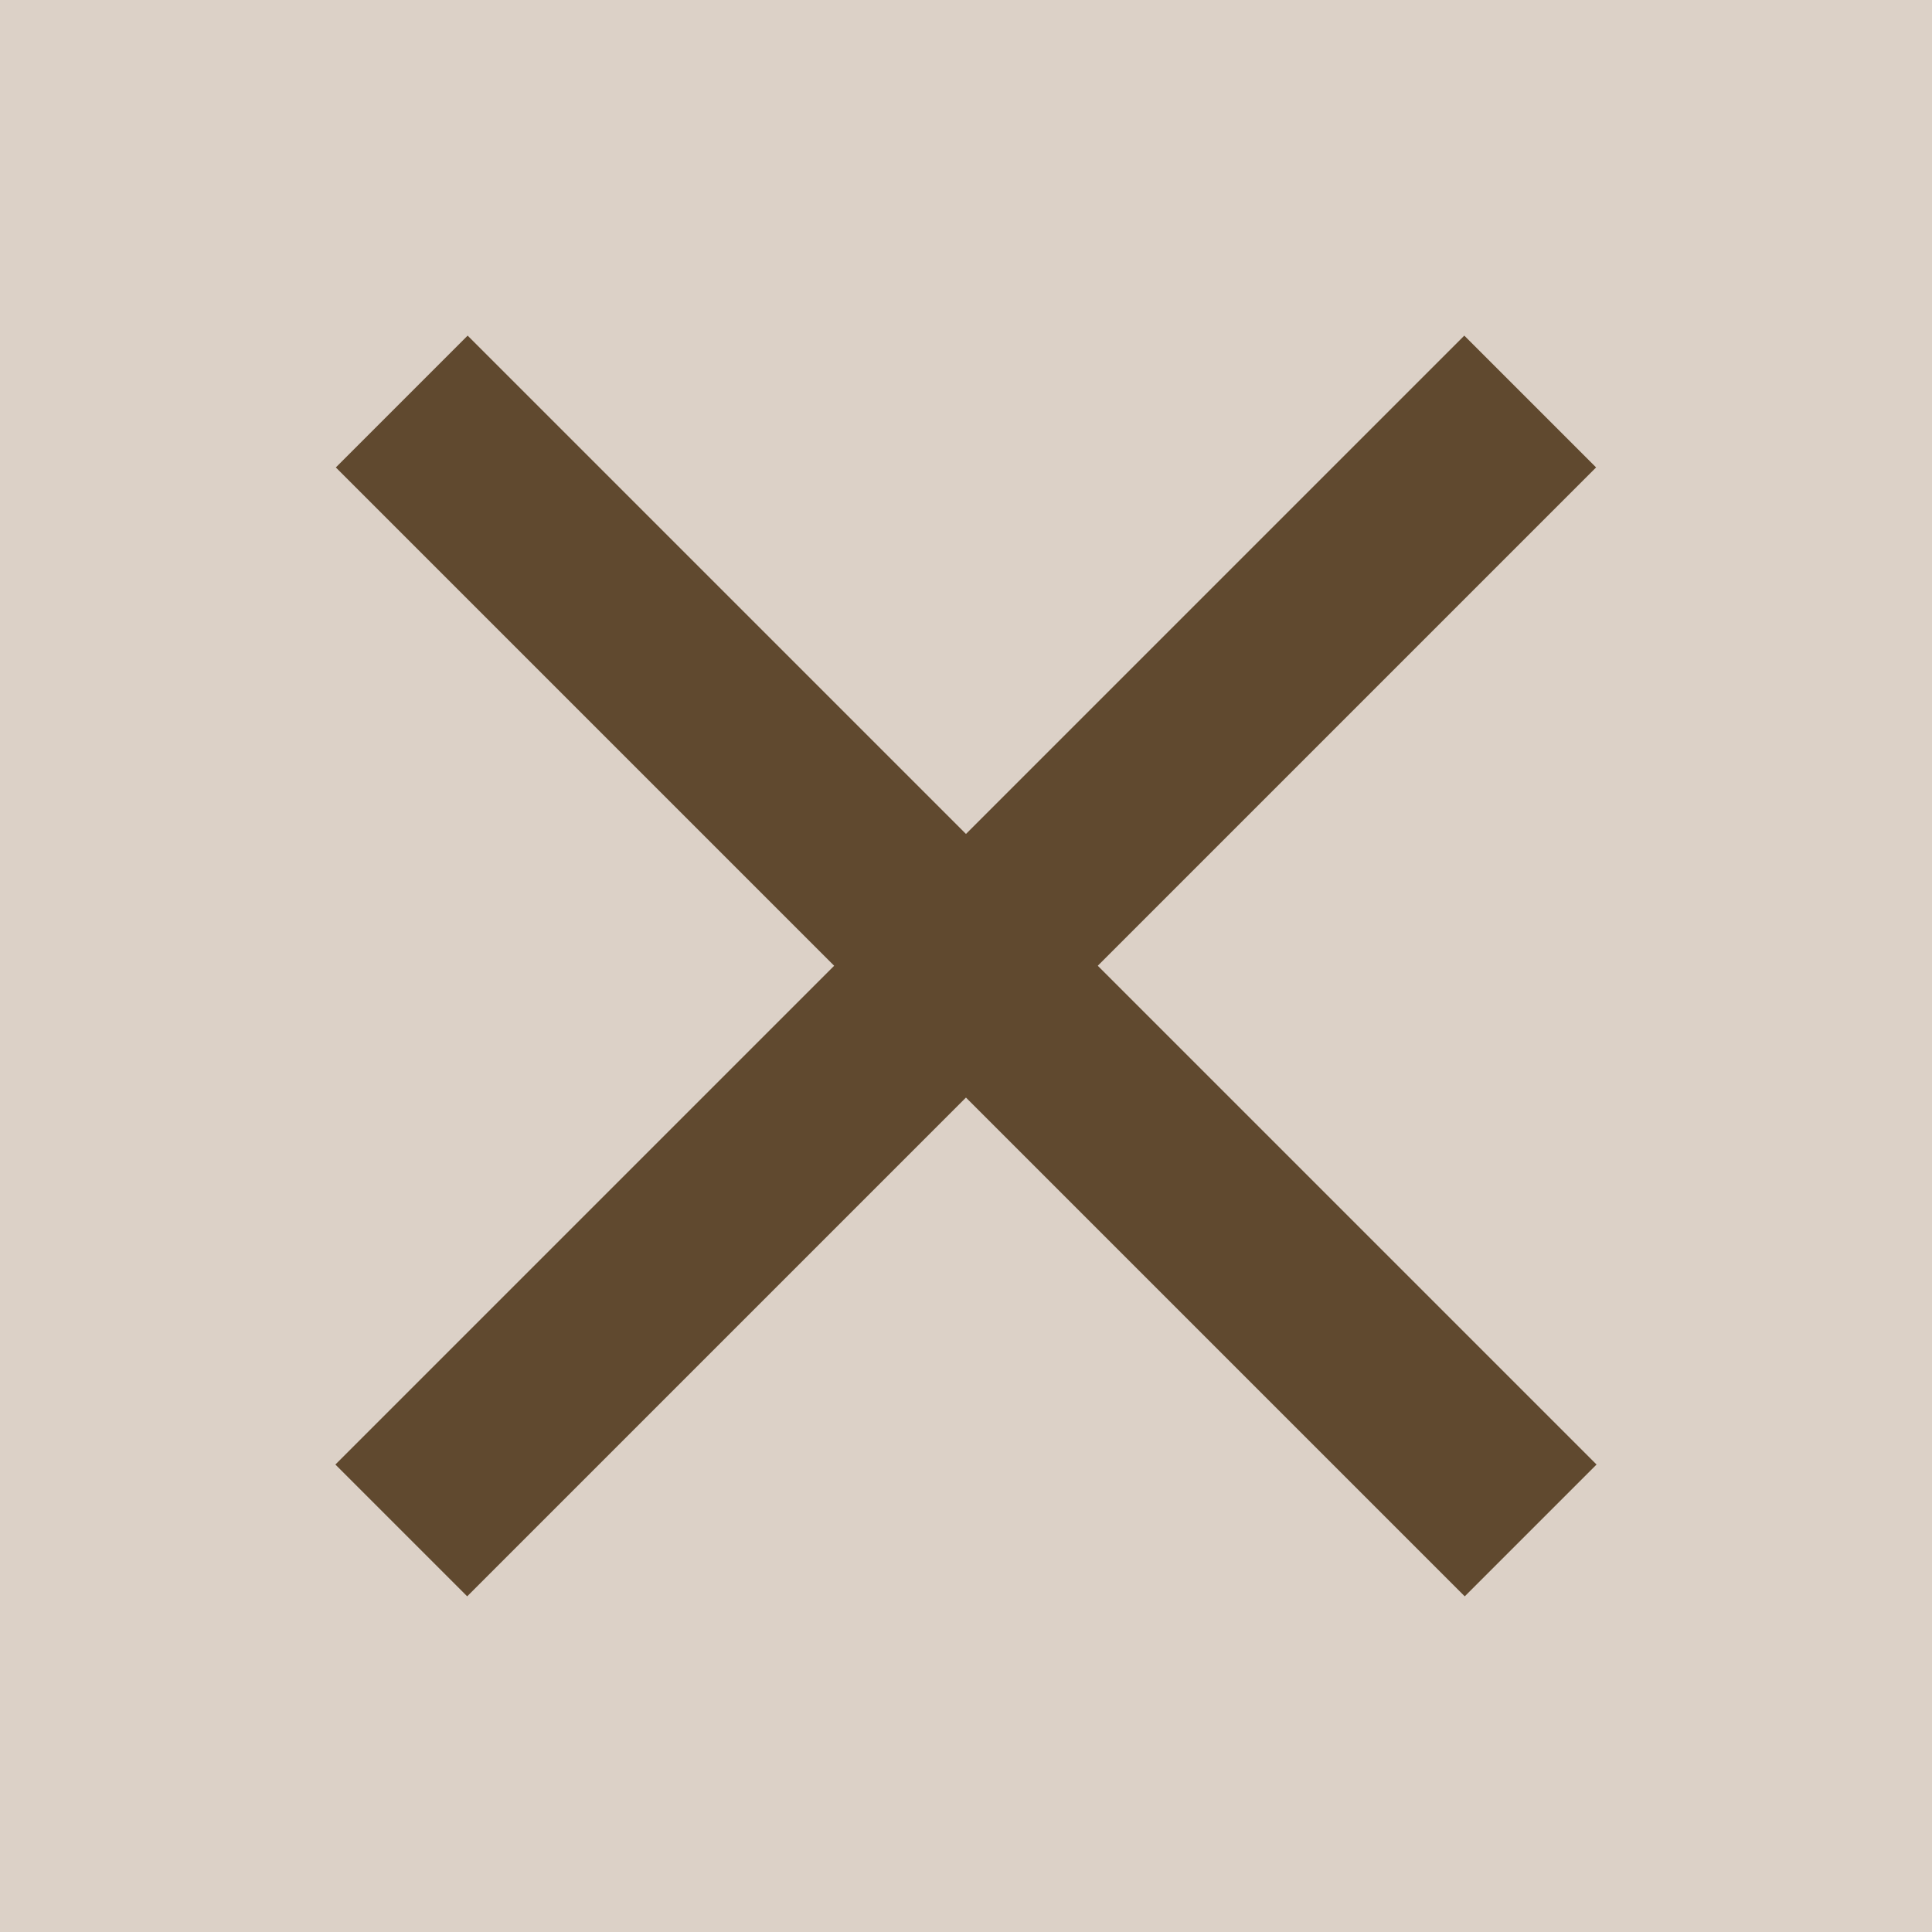 <?xml version="1.0" encoding="UTF-8"?>
<!DOCTYPE svg PUBLIC "-//W3C//DTD SVG 1.1//EN" "http://www.w3.org/Graphics/SVG/1.1/DTD/svg11.dtd">
<!-- Creator: CorelDRAW X8 -->
<svg xmlns="http://www.w3.org/2000/svg" xml:space="preserve" width="0.461in" height="0.461in" version="1.1" style="shape-rendering:geometricPrecision; text-rendering:geometricPrecision; image-rendering:optimizeQuality; fill-rule:evenodd; clip-rule:evenodd"
viewBox="0 0 1878 1878"
 xmlns:xlink="http://www.w3.org/1999/xlink">
 <defs>
  <style type="text/css">
   <![CDATA[
    .fil0 {fill:#DCD1C7}
    .fil1 {fill:#60492F}
   ]]>
  </style>
 </defs>
 <g id="Layer_x0020_1">
  <g id="_2755568425888">
   <rect class="fil0" width="1878" height="1878"/>
   <g>
    <rect class="fil1" transform="matrix(0.572 -0.572 0.946 0.946 326.438 454.363)" width="224" height="1160"/>
    <rect class="fil1" transform="matrix(-0.572 -0.572 -0.946 0.946 1551.49 454.363)" width="224" height="1160"/>
   </g>
  </g>
 </g>
</svg>
